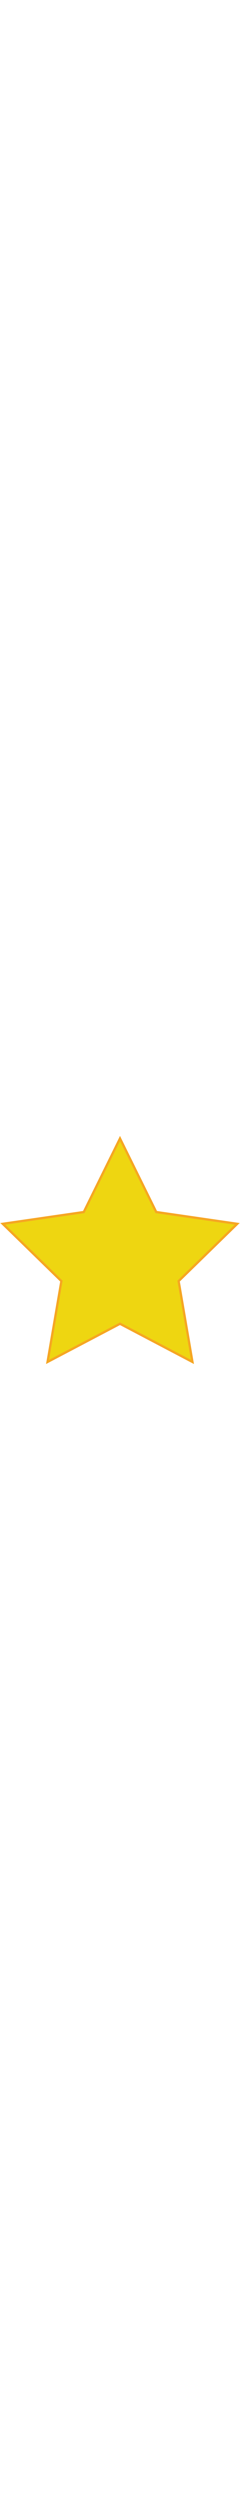 <svg width="48" viewBox="0 0 524 499" xmlns="http://www.w3.org/2000/svg">
  <path d="M518 192.5l-176.9-25.7L262 6.5l-79.1 160.3L6 192.5l128 124.8-30.2 176.2L262 410.3l158.2 83.2L390 317.3z" stroke-width="5" stroke="#F6A623" fill="#EED611" fill-rule="nonzero"/>
</svg>
